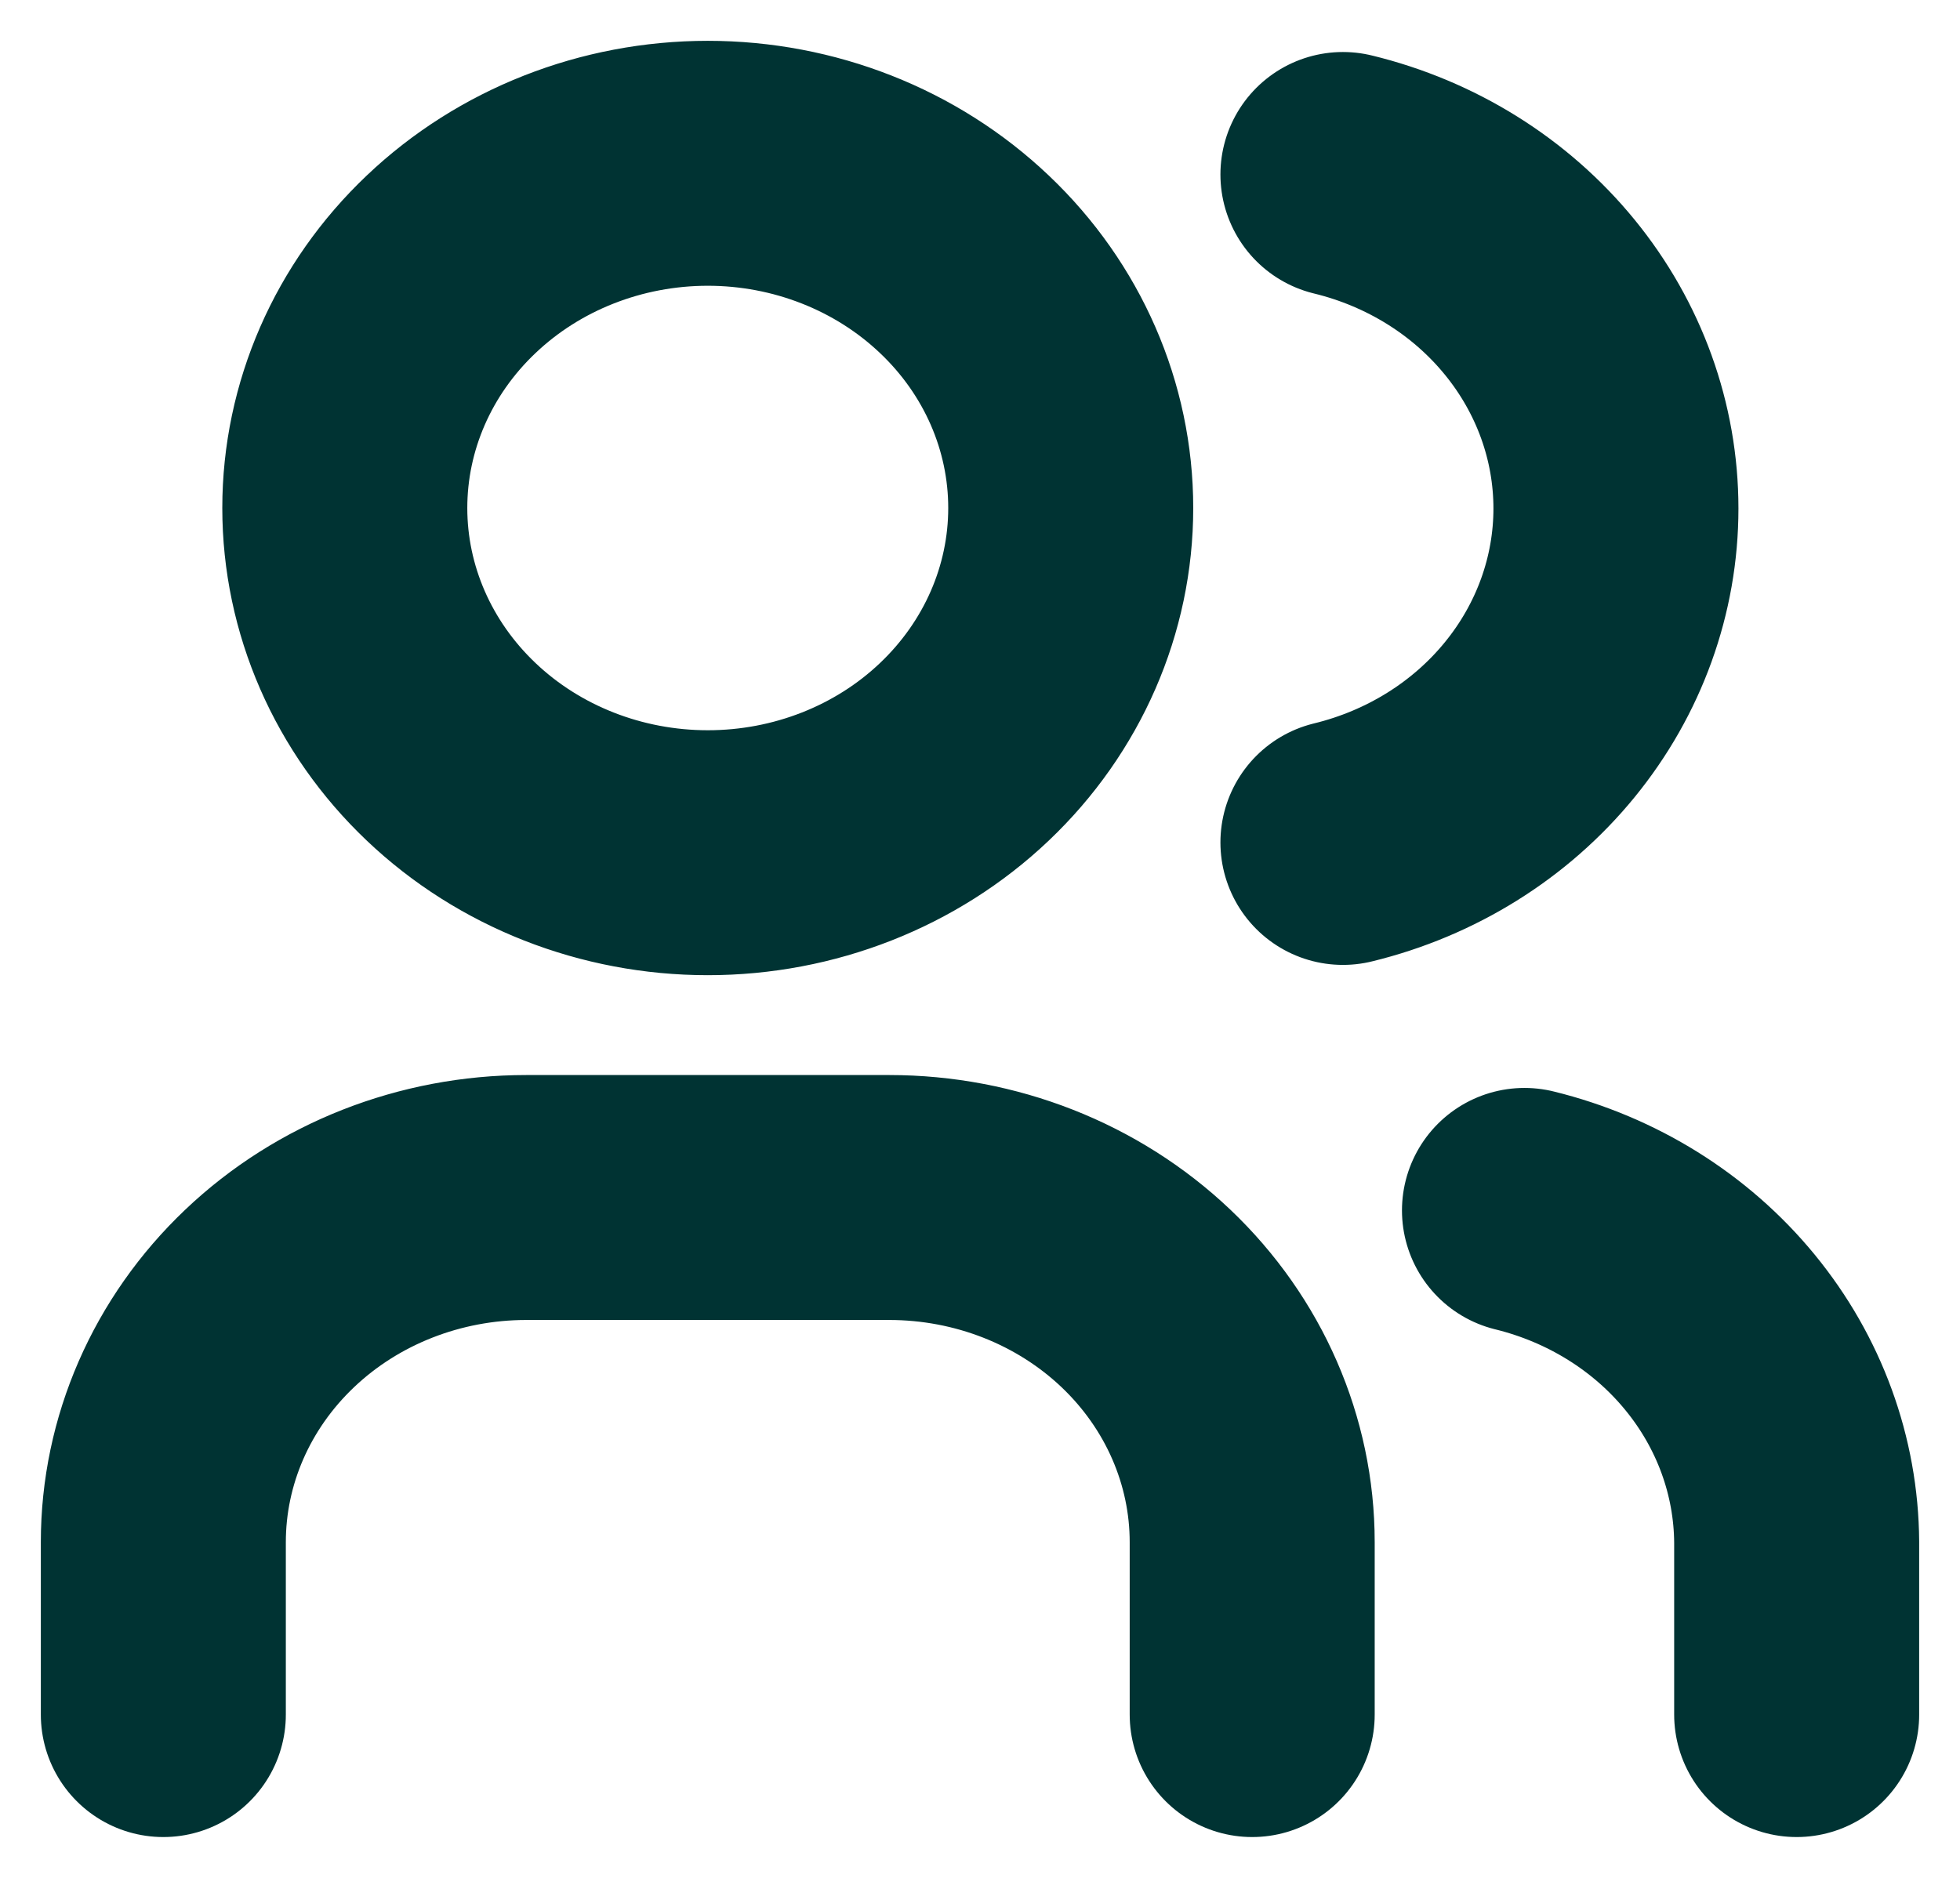 <svg width="24" height="23" viewBox="0 0 24 23" fill="none" xmlns="http://www.w3.org/2000/svg">
<path d="M2 21V18.889C2 17.769 2.468 16.695 3.302 15.903C4.135 15.111 5.266 14.667 6.444 14.667H10.889C12.068 14.667 13.198 15.111 14.032 15.903C14.865 16.695 15.333 17.769 15.333 18.889V21M16.444 2.137C17.401 2.37 18.248 2.898 18.853 3.639C19.458 4.379 19.787 5.29 19.787 6.228C19.787 7.165 19.458 8.076 18.853 8.816C18.248 9.557 17.401 10.085 16.444 10.318M22 21V18.889C21.994 17.957 21.664 17.053 21.061 16.318C20.459 15.583 19.616 15.058 18.667 14.825M4.222 6.222C4.222 7.342 4.69 8.416 5.524 9.208C6.357 10 7.488 10.444 8.667 10.444C9.845 10.444 10.976 10 11.809 9.208C12.643 8.416 13.111 7.342 13.111 6.222C13.111 5.102 12.643 4.028 11.809 3.237C10.976 2.445 9.845 2 8.667 2C7.488 2 6.357 2.445 5.524 3.237C4.69 4.028 4.222 5.102 4.222 6.222Z" stroke="#003333" stroke-width="3" stroke-linecap="round" stroke-linejoin="round"/>
</svg>
